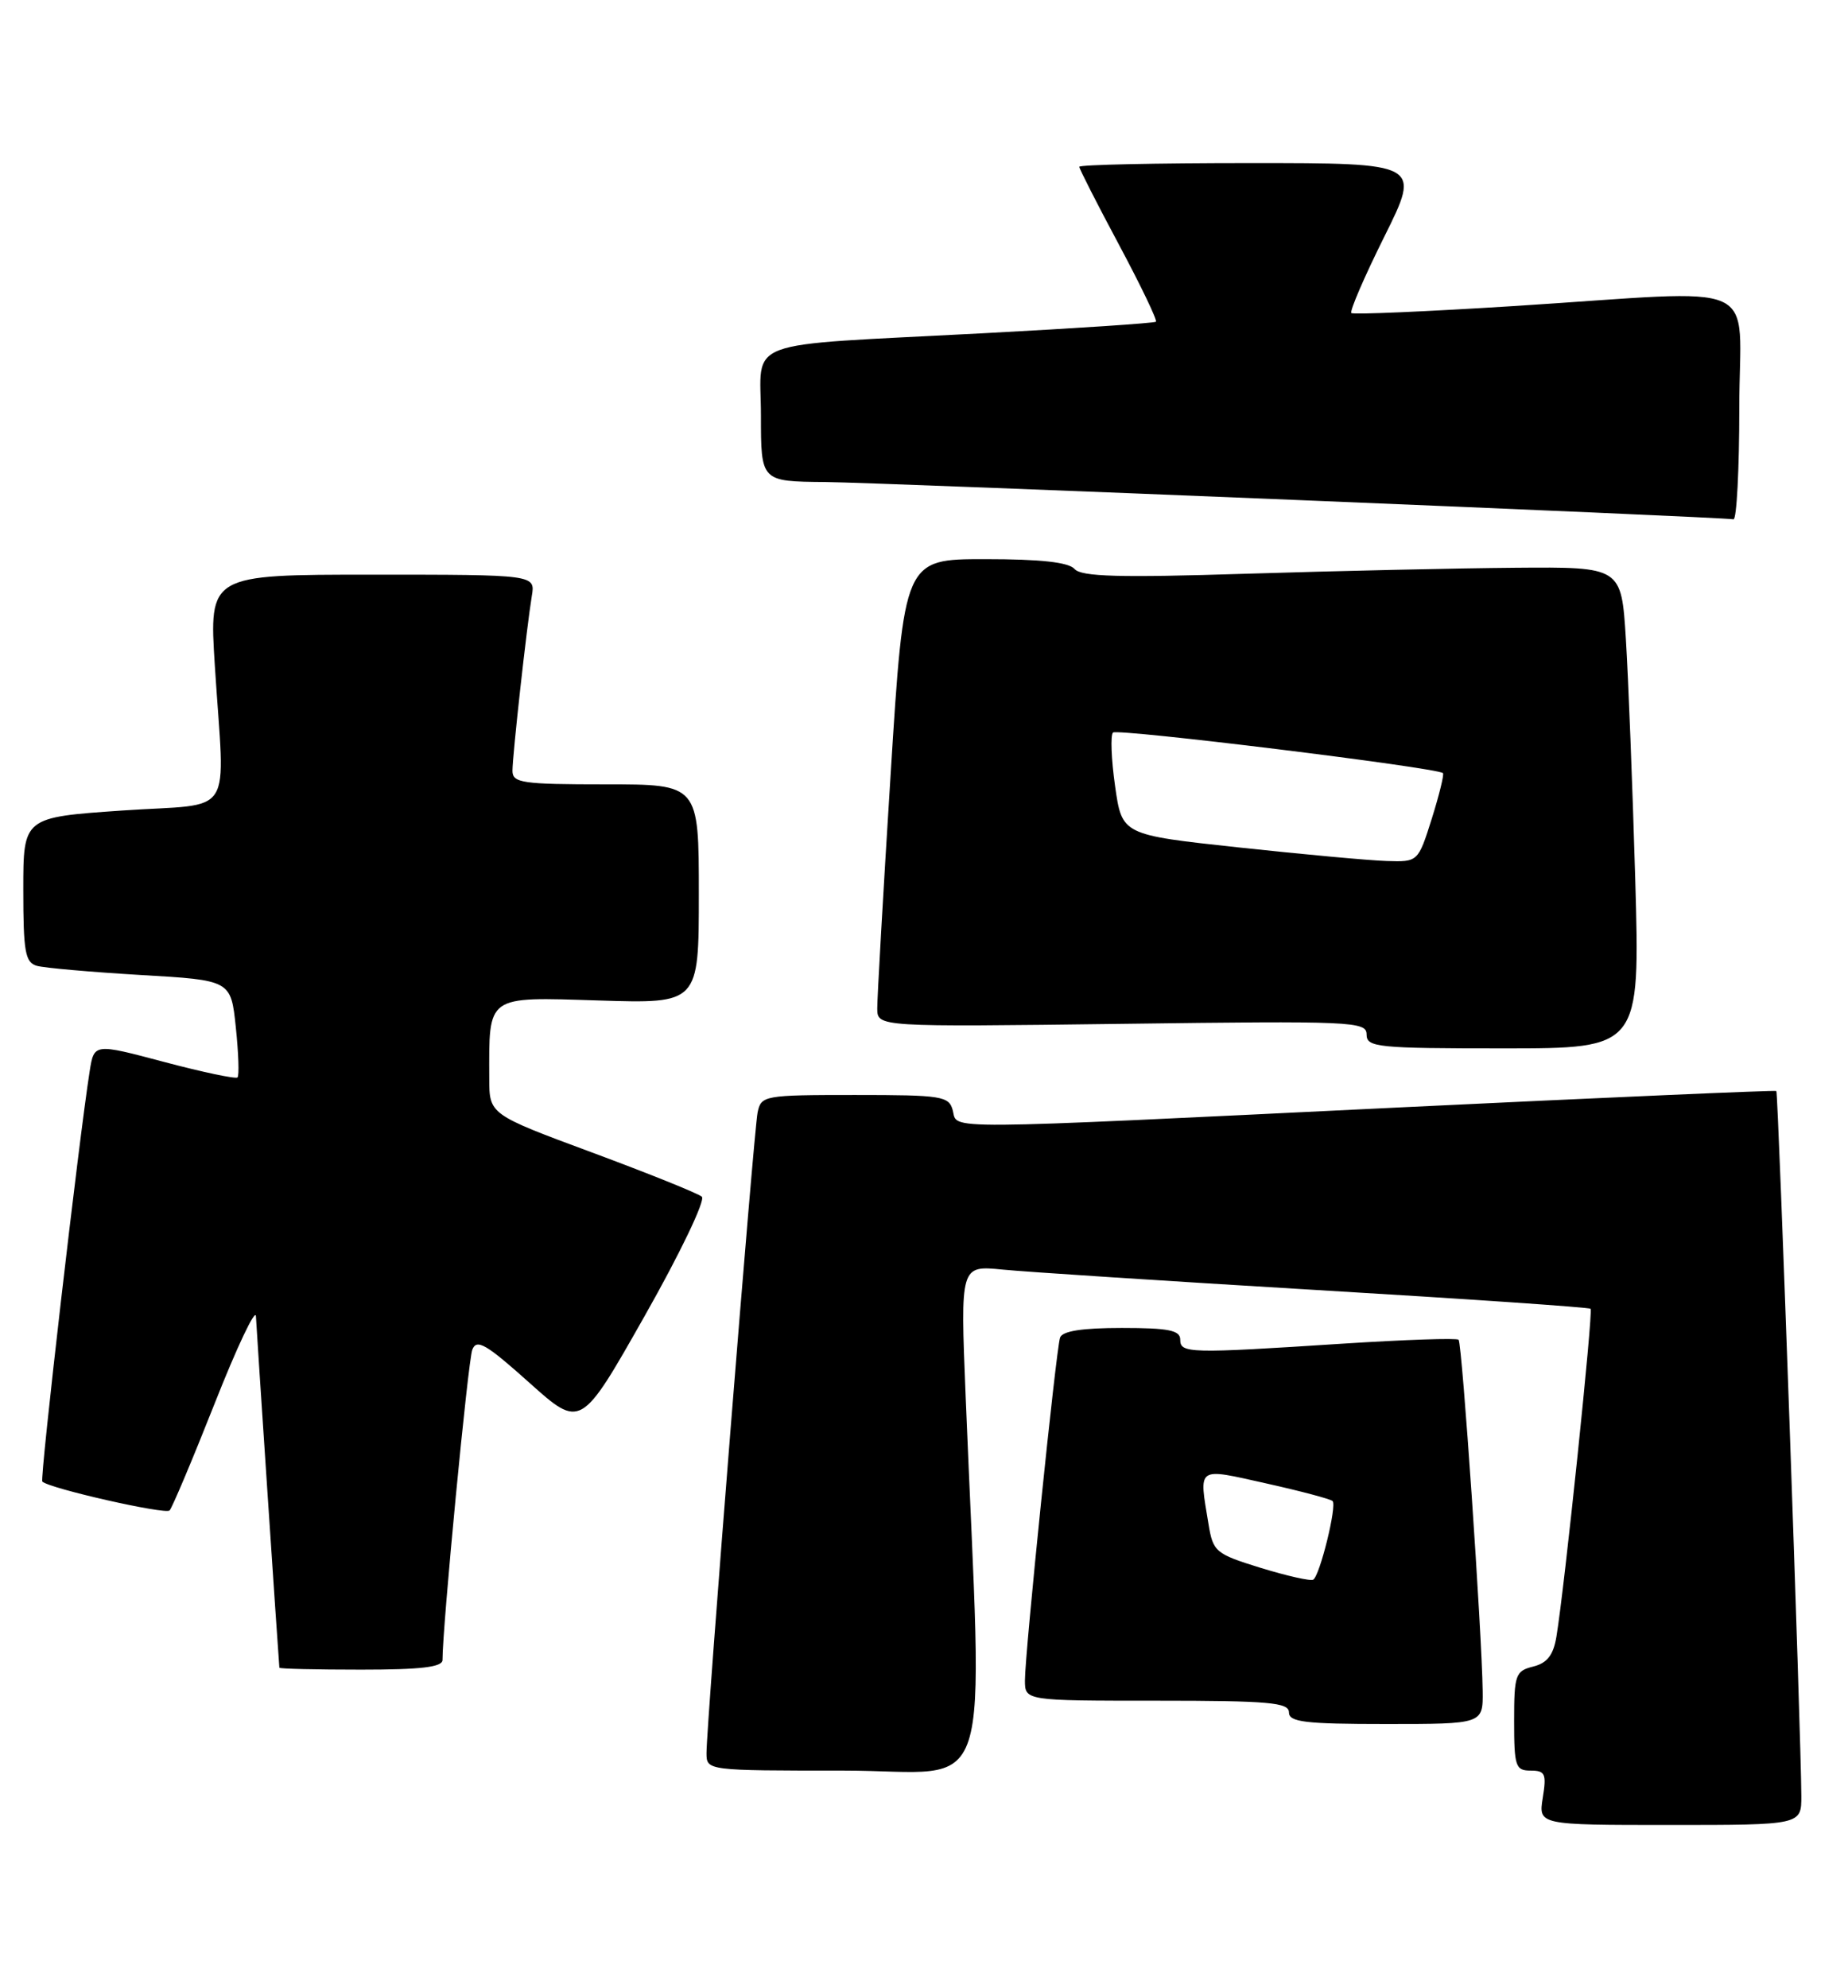 <?xml version="1.0" encoding="UTF-8" standalone="no"?>
<!DOCTYPE svg PUBLIC "-//W3C//DTD SVG 1.1//EN" "http://www.w3.org/Graphics/SVG/1.1/DTD/svg11.dtd" >
<svg xmlns="http://www.w3.org/2000/svg" xmlns:xlink="http://www.w3.org/1999/xlink" version="1.1" viewBox="0 0 238 256">
 <g >
 <path fill="currentColor"
d=" M 231.99 231.25 C 231.96 223.50 229.02 140.69 228.77 140.49 C 228.62 140.37 206.90 141.32 180.50 142.59 C 120.07 145.52 123.36 145.49 122.71 143.00 C 122.22 141.14 121.35 141.00 110.11 141.00 C 98.40 141.00 98.02 141.07 97.57 143.25 C 97.07 145.69 90.98 222.06 90.99 225.75 C 91.00 228.00 91.02 228.00 108.66 228.00 C 128.42 228.00 126.55 233.76 124.36 179.72 C 123.68 162.95 123.68 162.95 129.09 163.48 C 132.07 163.78 150.25 164.96 169.50 166.11 C 188.75 167.25 204.66 168.34 204.85 168.53 C 205.20 168.87 201.49 204.50 200.45 210.74 C 200.06 213.12 199.26 214.15 197.46 214.60 C 195.17 215.17 195.00 215.66 195.00 221.61 C 195.00 227.46 195.18 228.00 197.13 228.00 C 199.01 228.00 199.19 228.42 198.69 231.50 C 198.13 235.00 198.13 235.00 215.06 235.00 C 232.00 235.00 232.00 235.00 231.99 231.25 Z  M 190.95 217.75 C 190.86 210.41 188.30 172.96 187.85 172.52 C 187.62 172.28 180.92 172.51 172.96 173.02 C 153.07 174.31 152.00 174.28 152.00 172.50 C 152.00 171.30 150.50 171.00 144.47 171.00 C 139.33 171.00 136.81 171.40 136.52 172.25 C 136.00 173.83 132.00 212.84 132.00 216.37 C 132.00 219.00 132.00 219.00 149.00 219.00 C 163.44 219.00 166.00 219.23 166.00 220.50 C 166.00 221.75 168.06 222.00 178.50 222.00 C 191.00 222.00 191.00 222.00 190.95 217.75 Z  M 56.99 213.75 C 56.98 209.58 60.27 175.20 60.83 173.79 C 61.39 172.36 62.61 173.07 68.15 178.03 C 74.80 183.99 74.80 183.99 83.04 169.43 C 87.58 161.42 90.88 154.53 90.39 154.10 C 89.90 153.67 83.54 151.11 76.26 148.41 C 63.02 143.50 63.02 143.50 63.01 138.88 C 62.99 128.04 62.51 128.38 77.08 128.83 C 90.00 129.24 90.00 129.24 90.00 115.12 C 90.00 101.00 90.00 101.00 78.00 101.00 C 67.24 101.00 66.00 100.82 66.00 99.25 C 66.01 97.20 67.83 80.75 68.49 76.75 C 68.95 74.00 68.95 74.00 47.93 74.00 C 26.92 74.00 26.92 74.00 27.67 85.75 C 28.94 105.77 30.49 103.36 15.75 104.37 C 3.00 105.25 3.00 105.25 3.00 114.56 C 3.00 122.56 3.24 123.94 4.75 124.37 C 5.71 124.64 11.73 125.17 18.12 125.55 C 29.74 126.22 29.74 126.22 30.37 132.28 C 30.72 135.61 30.82 138.51 30.59 138.74 C 30.37 138.96 26.12 138.07 21.15 136.75 C 12.12 134.35 12.12 134.35 11.55 137.93 C 10.15 146.82 5.11 190.44 5.45 190.78 C 6.33 191.66 21.28 195.05 21.84 194.50 C 22.17 194.16 24.79 187.95 27.66 180.69 C 30.52 173.44 32.91 168.40 32.96 169.50 C 33.02 170.95 35.82 212.91 35.98 214.75 C 35.99 214.89 40.72 215.00 46.50 215.00 C 54.24 215.00 57.00 214.67 56.99 213.75 Z  M 210.60 113.25 C 210.25 101.29 209.71 87.34 209.39 82.25 C 208.81 73.00 208.81 73.00 195.16 73.11 C 187.65 73.17 172.05 73.52 160.50 73.88 C 144.11 74.40 139.26 74.26 138.39 73.27 C 137.63 72.40 134.03 72.00 126.86 72.00 C 116.44 72.00 116.44 72.00 114.70 99.75 C 113.74 115.01 112.97 128.57 112.98 129.87 C 113.00 132.24 113.00 132.24 144.50 131.84 C 174.23 131.45 176.00 131.53 176.00 133.21 C 176.00 134.86 177.37 135.00 193.61 135.00 C 211.22 135.00 211.22 135.00 210.60 113.25 Z  M 224.00 52.50 C 224.00 35.63 227.77 37.33 195.00 39.41 C 183.72 40.12 174.29 40.53 174.04 40.31 C 173.79 40.10 175.70 35.66 178.29 30.46 C 182.99 21.00 182.99 21.00 160.99 21.00 C 148.90 21.00 139.00 21.21 139.00 21.48 C 139.00 21.74 141.30 26.26 144.12 31.53 C 146.93 36.79 149.07 41.25 148.87 41.43 C 148.66 41.61 138.60 42.28 126.50 42.92 C 94.97 44.58 98.00 43.45 98.00 53.55 C 98.00 62.00 98.00 62.00 106.25 62.07 C 113.74 62.14 221.49 66.56 223.25 66.87 C 223.66 66.94 224.00 60.48 224.00 52.50 Z  M 162.38 201.90 C 156.54 200.09 156.23 199.84 155.64 196.25 C 154.40 188.73 154.02 189.00 163.08 191.02 C 167.52 192.01 171.36 193.03 171.62 193.29 C 172.21 193.87 169.98 202.90 169.13 203.41 C 168.78 203.62 165.75 202.93 162.38 201.90 Z  M 159.50 109.12 C 144.50 107.50 144.50 107.50 143.61 101.23 C 143.12 97.78 143.00 94.67 143.34 94.33 C 143.88 93.78 184.96 98.83 185.83 99.55 C 186.01 99.70 185.36 102.34 184.40 105.41 C 182.63 111.00 182.63 111.00 178.57 110.87 C 176.33 110.80 167.75 110.01 159.50 109.12 Z "/>
</g>
</svg>